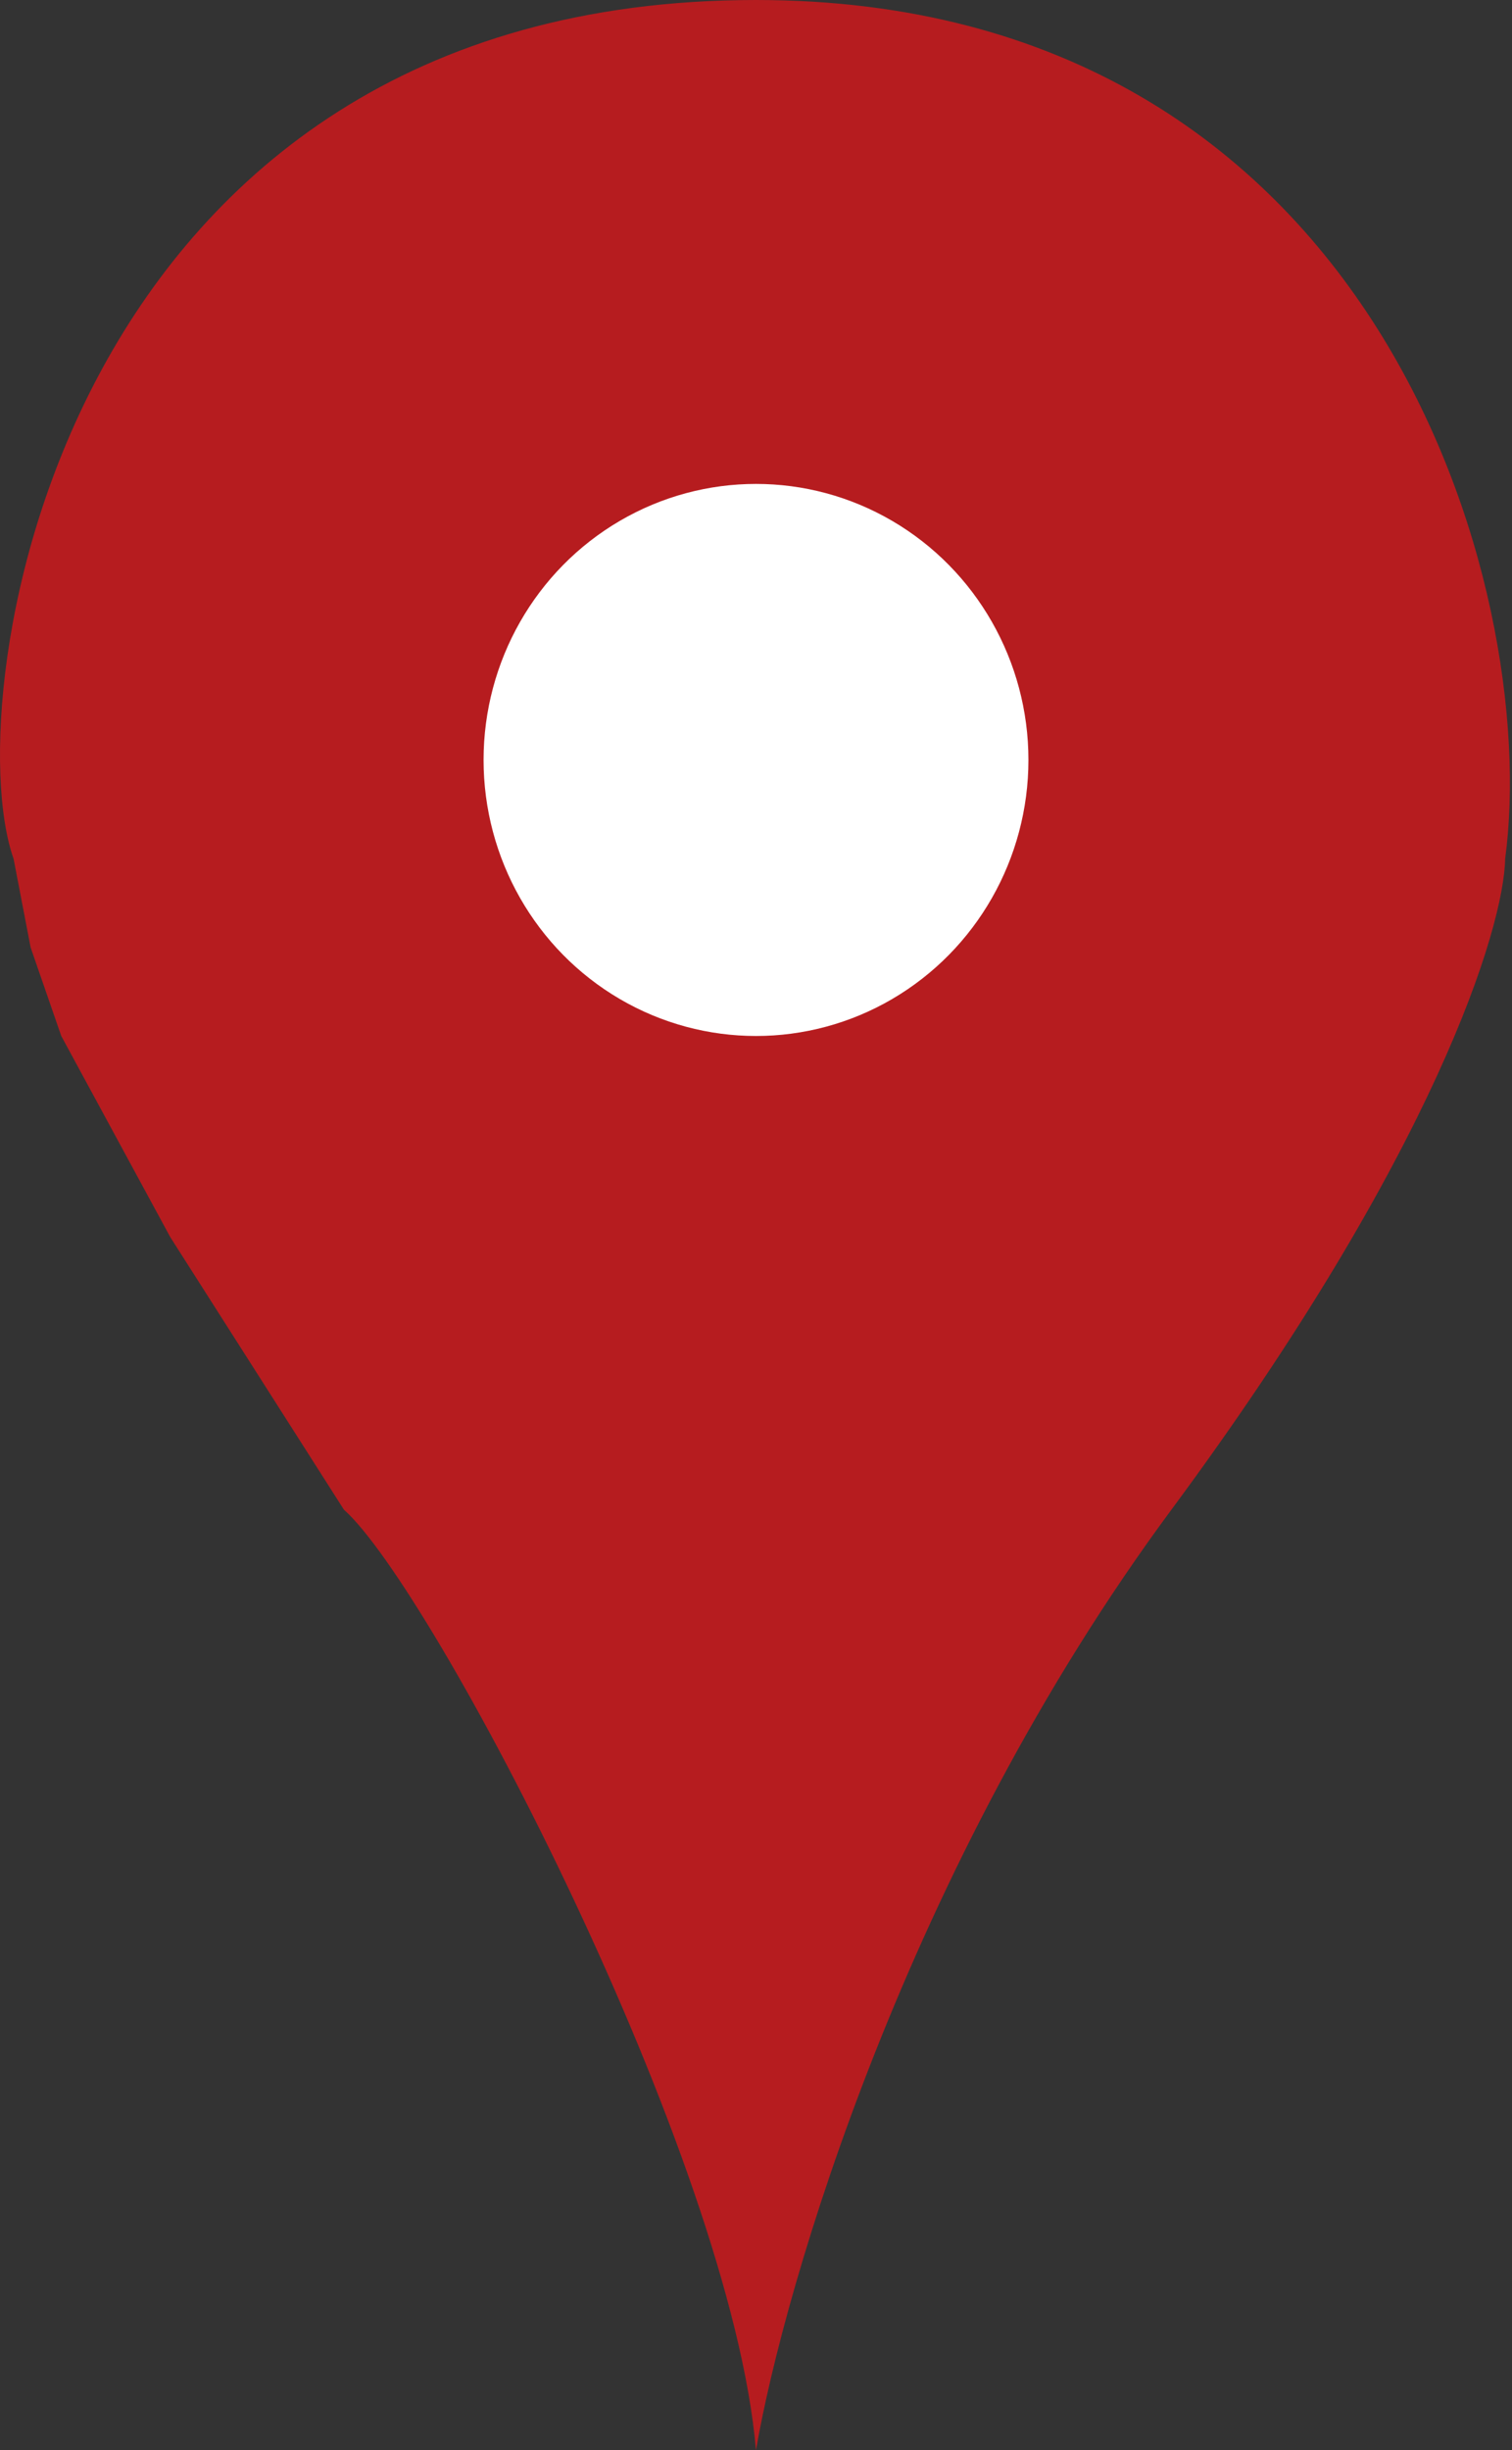 <svg width="444" height="719" viewBox="0 0 444 719" fill="none" xmlns="http://www.w3.org/2000/svg">
<rect x="0" y="0" width="444" height="719" fill="#333333" stroke="none"/>
<path d="M221.989 719C230.322 670.667 266.389 547.8 343.989 443C421.589 338.2 441.655 272 441.989 252C452.655 173 404.489 0 221.989 0C17.989 0 -13.011 204 3.989 252L8.989 278L17.989 304L49.989 363L100.989 443C126.989 466 214.789 633.4 221.989 719Z" fill="#B61C1F"/>
<ellipse cx="222" cy="223" rx="80" ry="81" fill="white"/>
</svg>
